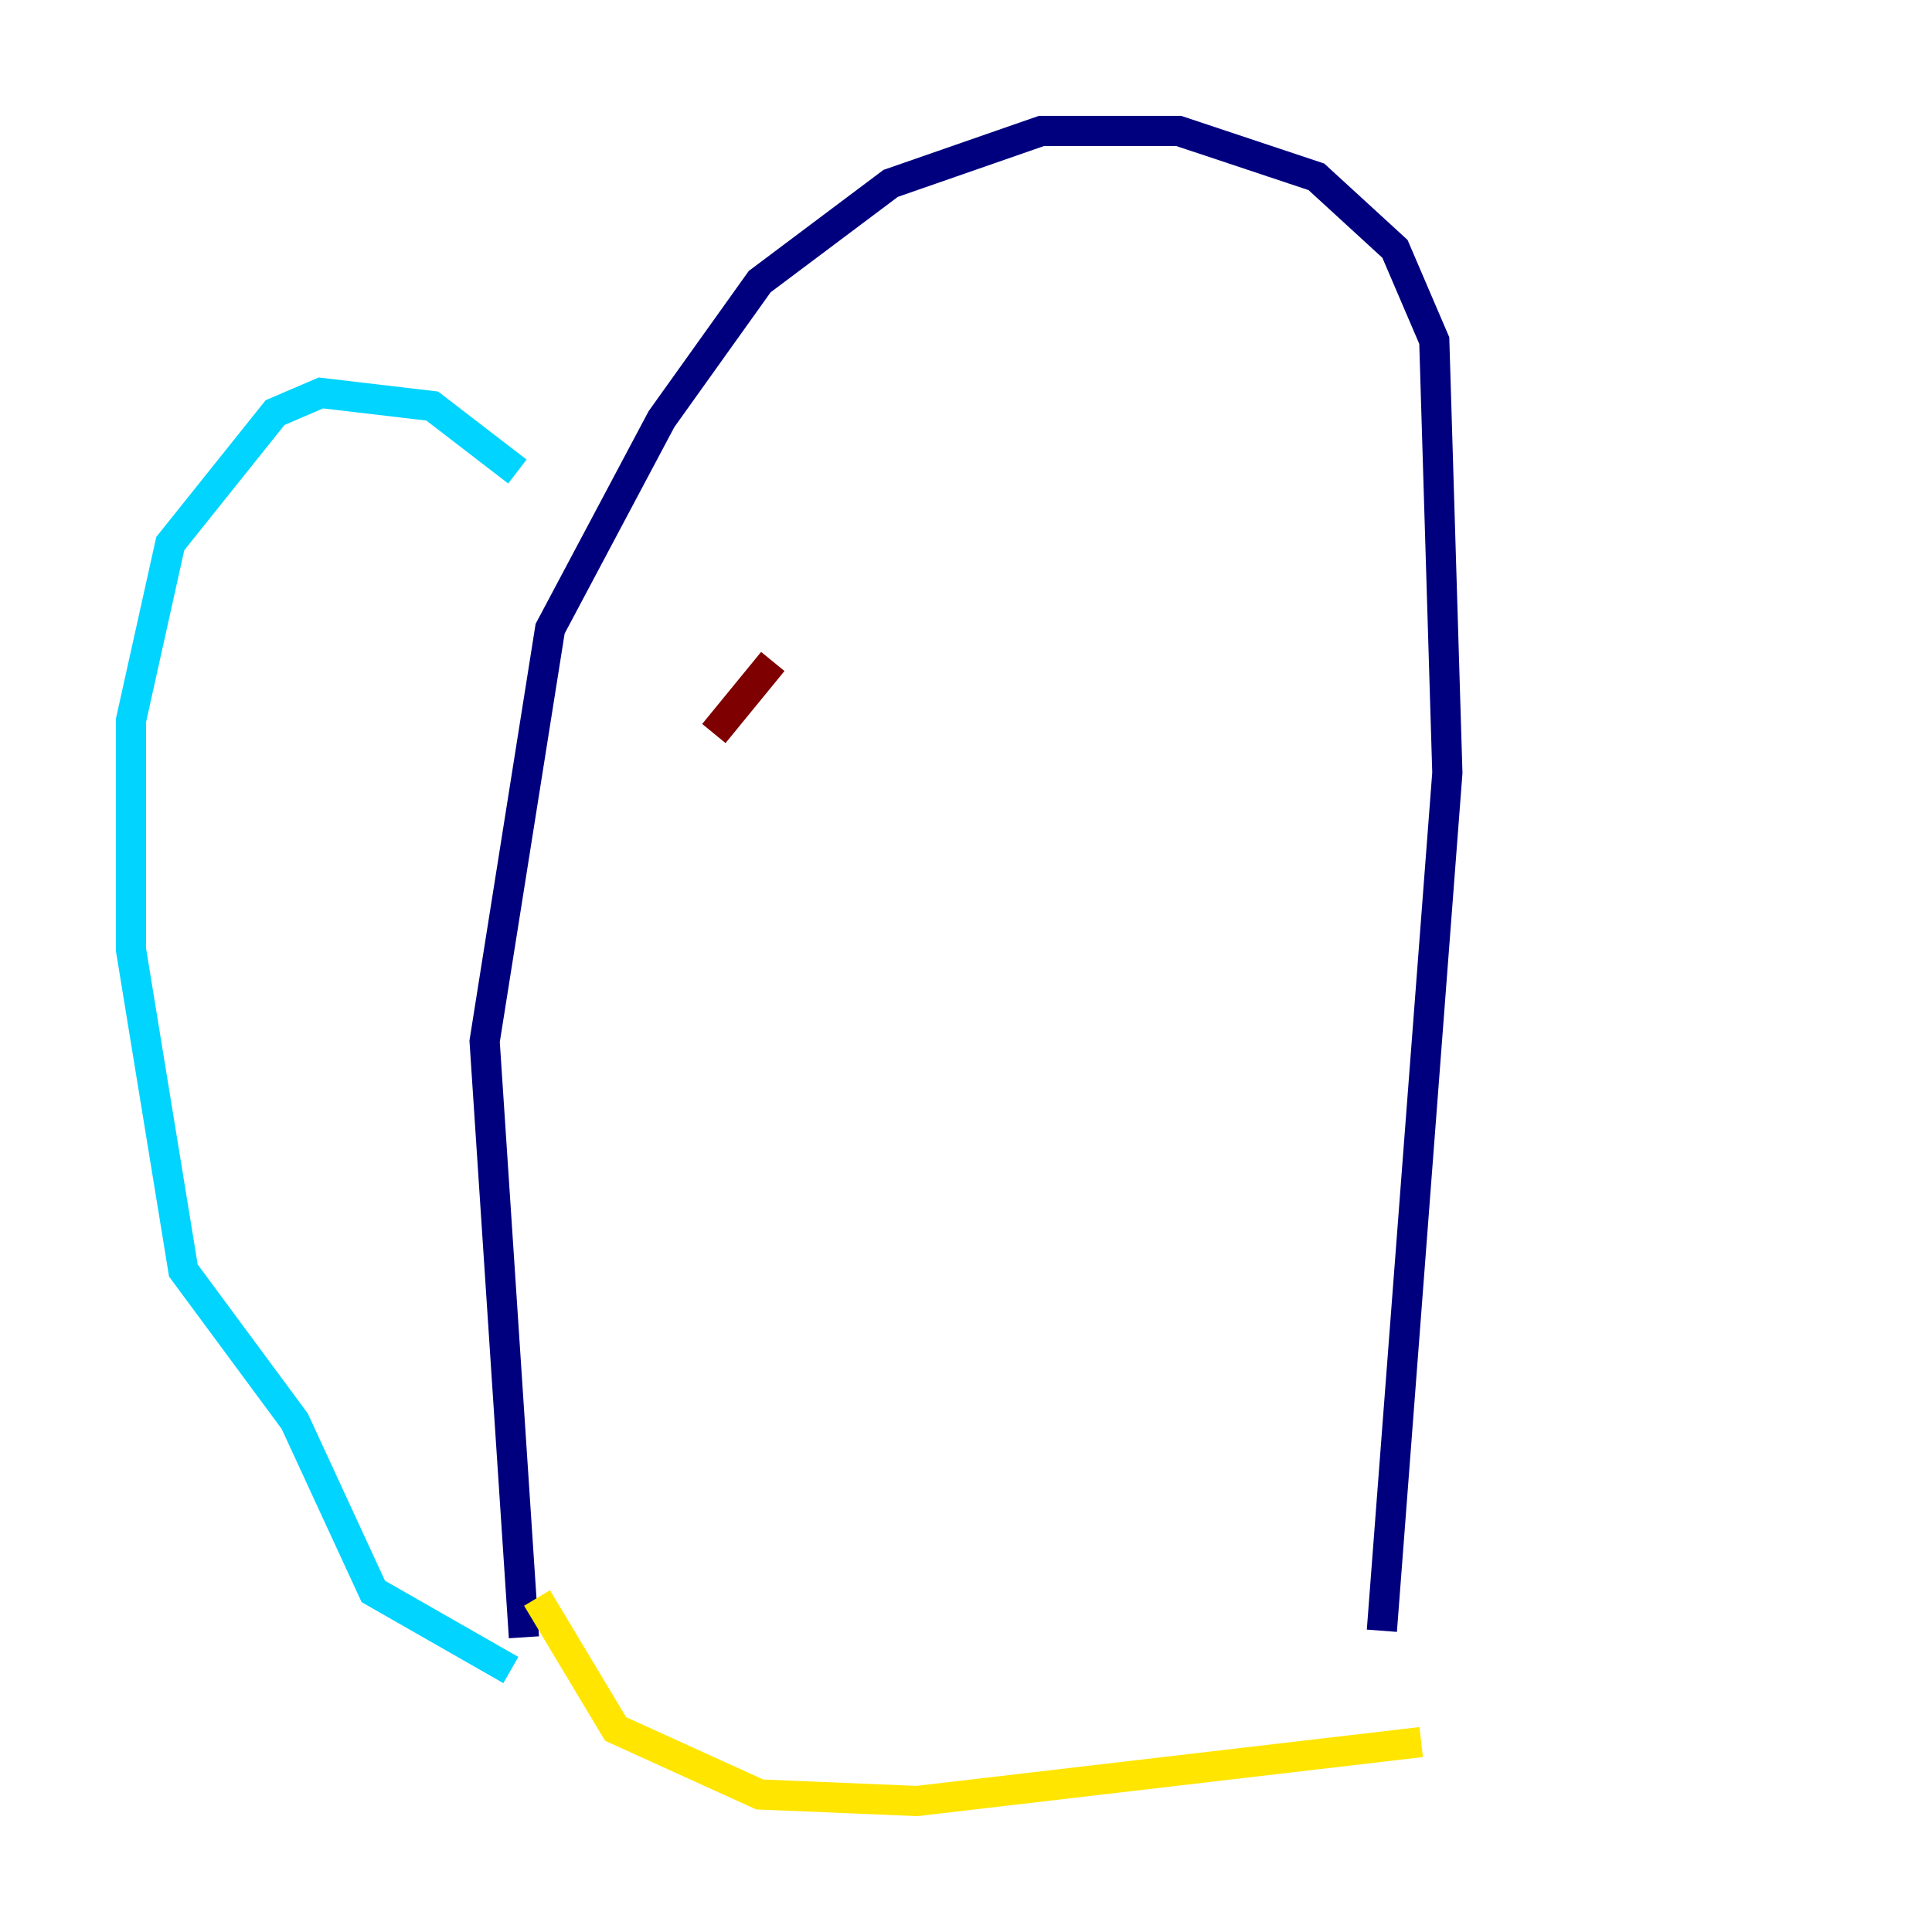 <?xml version="1.0" encoding="utf-8" ?>
<svg baseProfile="tiny" height="128" version="1.2" viewBox="0,0,128,128" width="128" xmlns="http://www.w3.org/2000/svg" xmlns:ev="http://www.w3.org/2001/xml-events" xmlns:xlink="http://www.w3.org/1999/xlink"><defs /><polyline fill="none" points="34.712,108.475 32.108,68.99 36.447,41.654 43.824,27.77 50.332,18.658 59.01,12.149 68.99,8.678 78.102,8.678 87.214,11.715 92.42,16.488 95.024,22.563 95.891,51.2 91.552,108.041" stroke="#00007f" stroke-width="2" /><polyline fill="none" points="34.278,31.241 28.637,26.902 21.261,26.034 18.224,27.336 11.281,36.014 8.678,47.729 8.678,62.915 12.149,84.176 19.525,94.156 24.732,105.437 33.844,110.644" stroke="#00d4ff" stroke-width="2" /><polyline fill="none" points="35.58,105.871 40.786,114.549 50.332,118.888 60.746,119.322 94.156,115.417" stroke="#ffe500" stroke-width="2" /><polyline fill="none" points="47.295,48.597 51.2,43.824" stroke="#7f0000" stroke-width="2" /></svg>